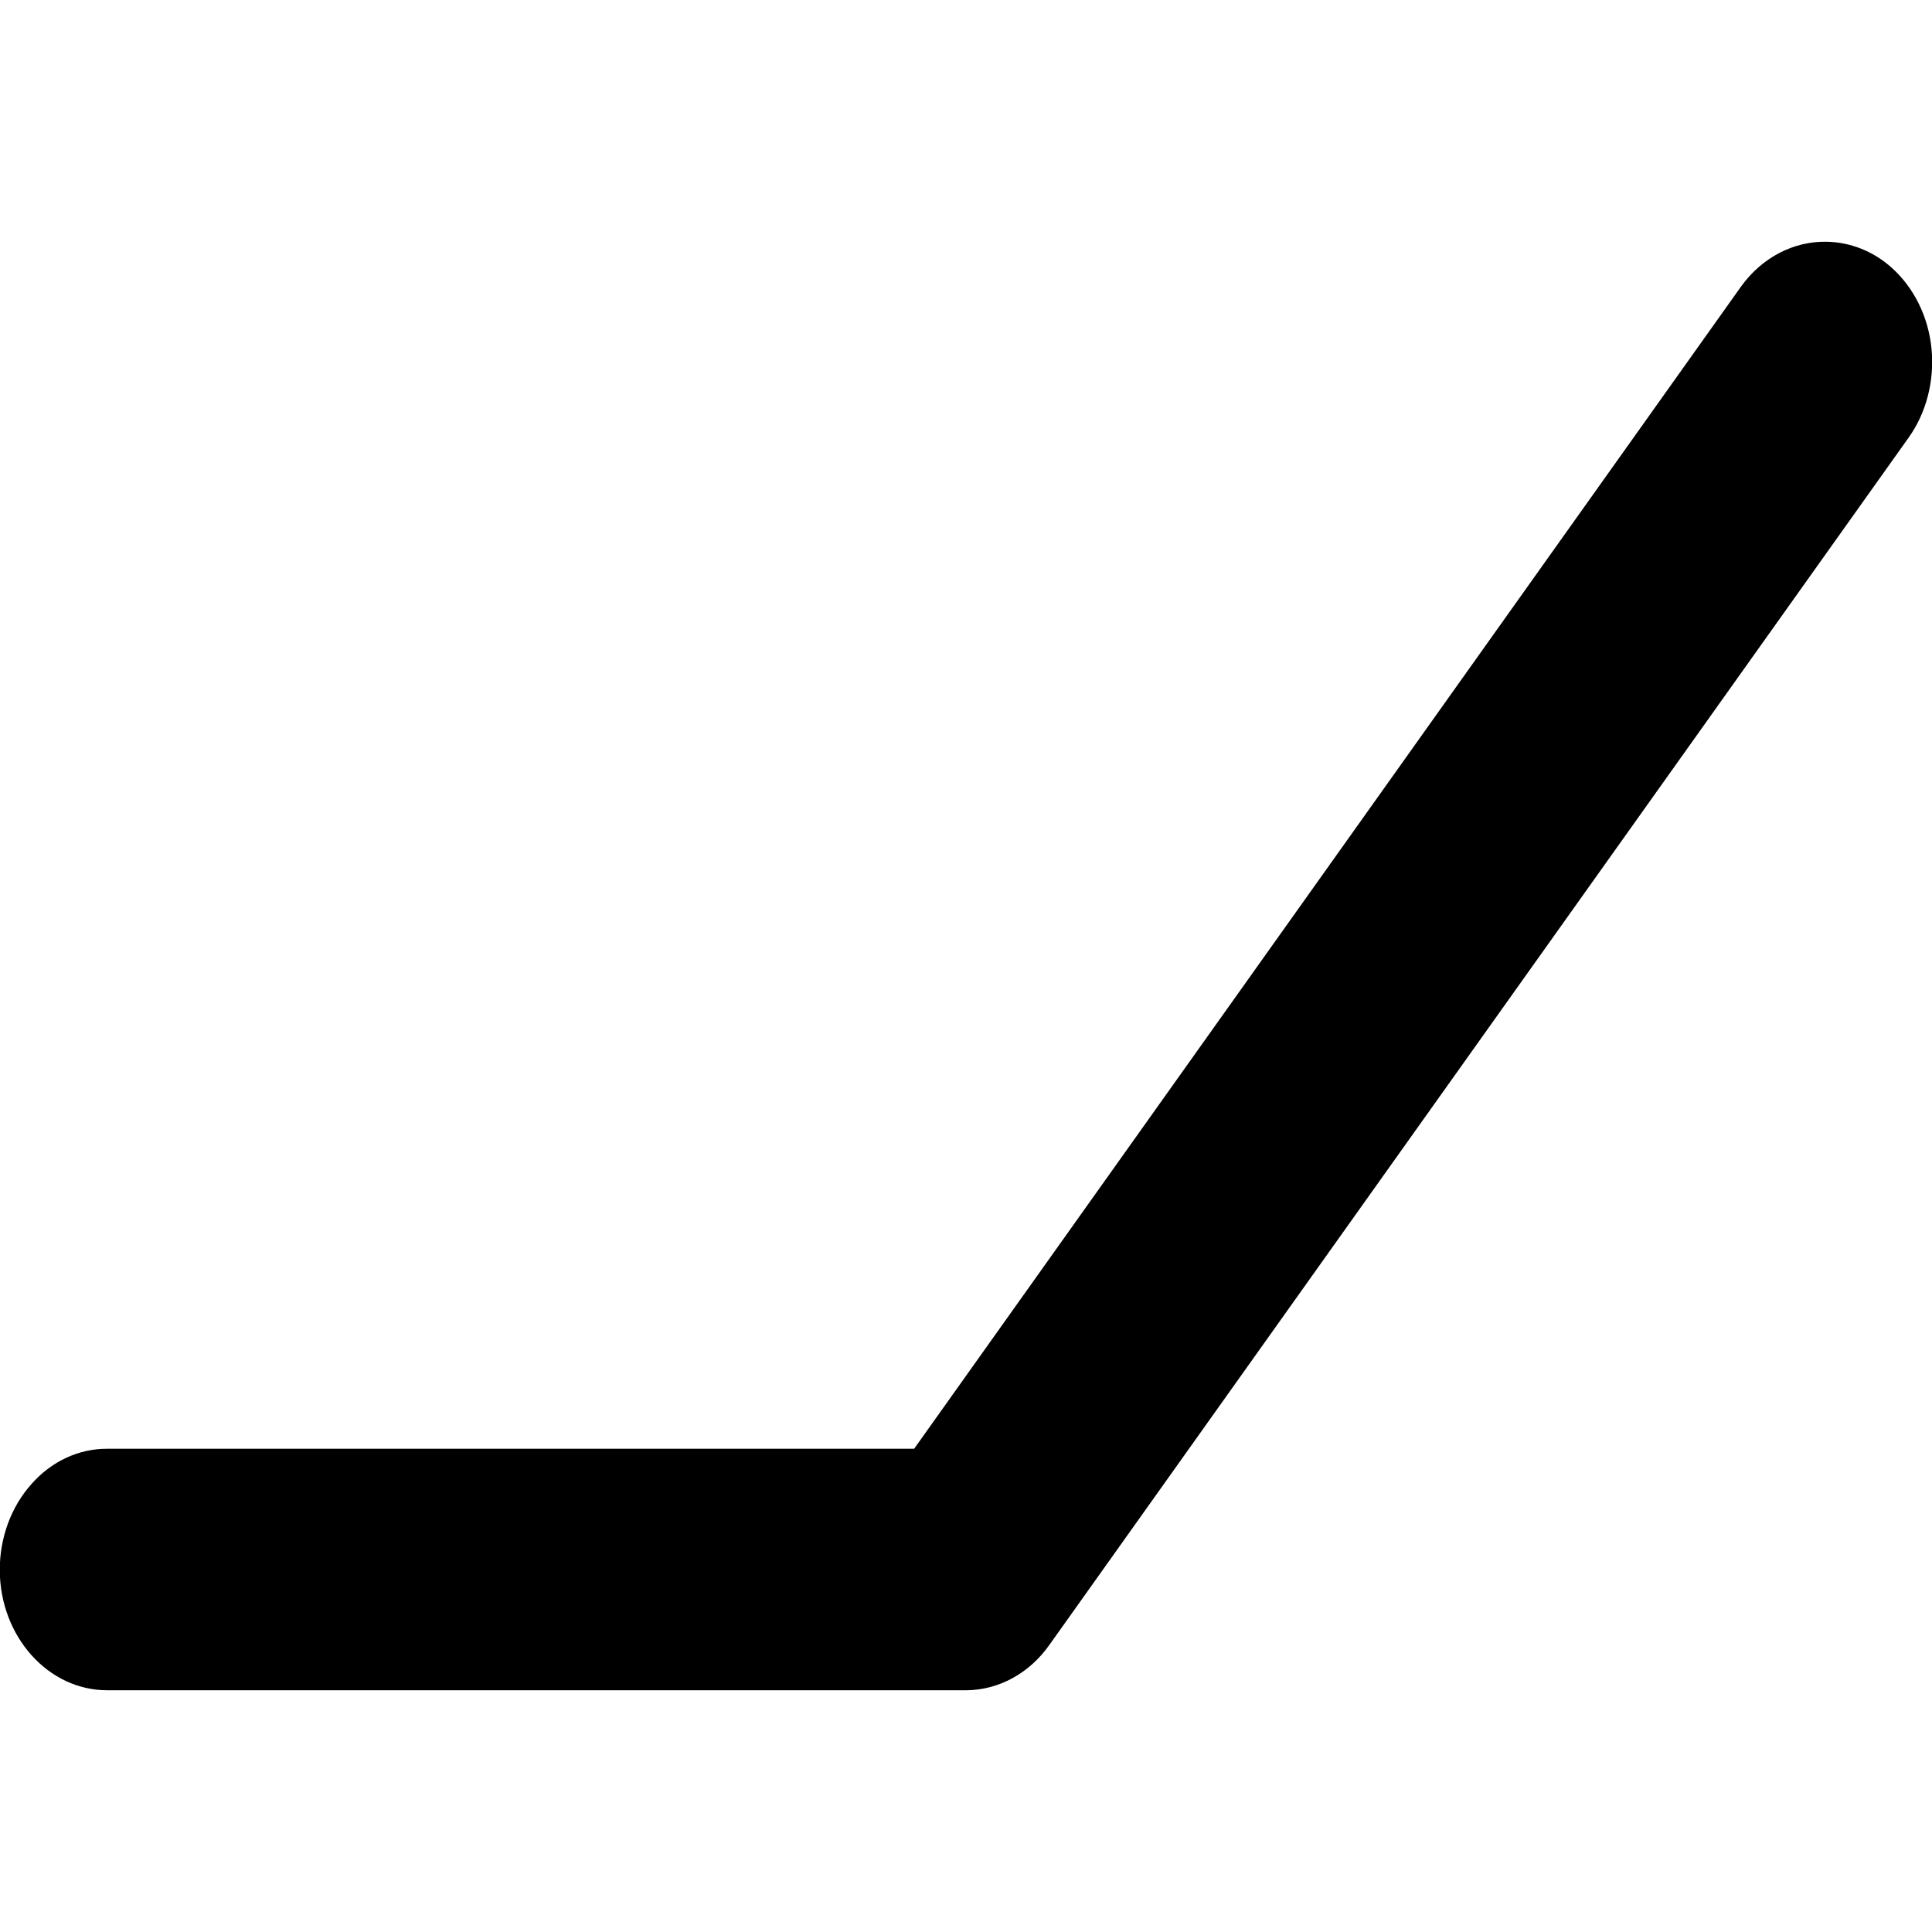 <?xml version="1.0" encoding="UTF-8"?>
<svg xmlns="http://www.w3.org/2000/svg" xmlns:xlink="http://www.w3.org/1999/xlink" width="32" height="32" viewBox="0 0 32 32" version="1.1">
<g id="surface1">
<path style=" stroke:none;fill-rule:nonzero;fill:rgb(0%,0%,0%);fill-opacity:1;" d="M 30.258 4.004 C 29.707 3.992 29.184 4.266 28.84 4.742 L 15.141 23.996 L 1.781 23.996 C 1.309 23.992 0.852 24.203 0.52 24.582 C 0.184 24.957 -0.004 25.469 -0.004 26.004 C 0 27.109 0.801 28 1.781 27.996 L 16.008 27.996 C 16.543 27.992 17.051 27.715 17.383 27.242 L 31.609 7.254 C 31.906 6.84 32.043 6.309 31.992 5.777 C 31.941 5.25 31.703 4.766 31.332 4.434 C 31.027 4.16 30.648 4.012 30.258 4.004 Z M 30.258 4.004 "/>
</g>
</svg>
